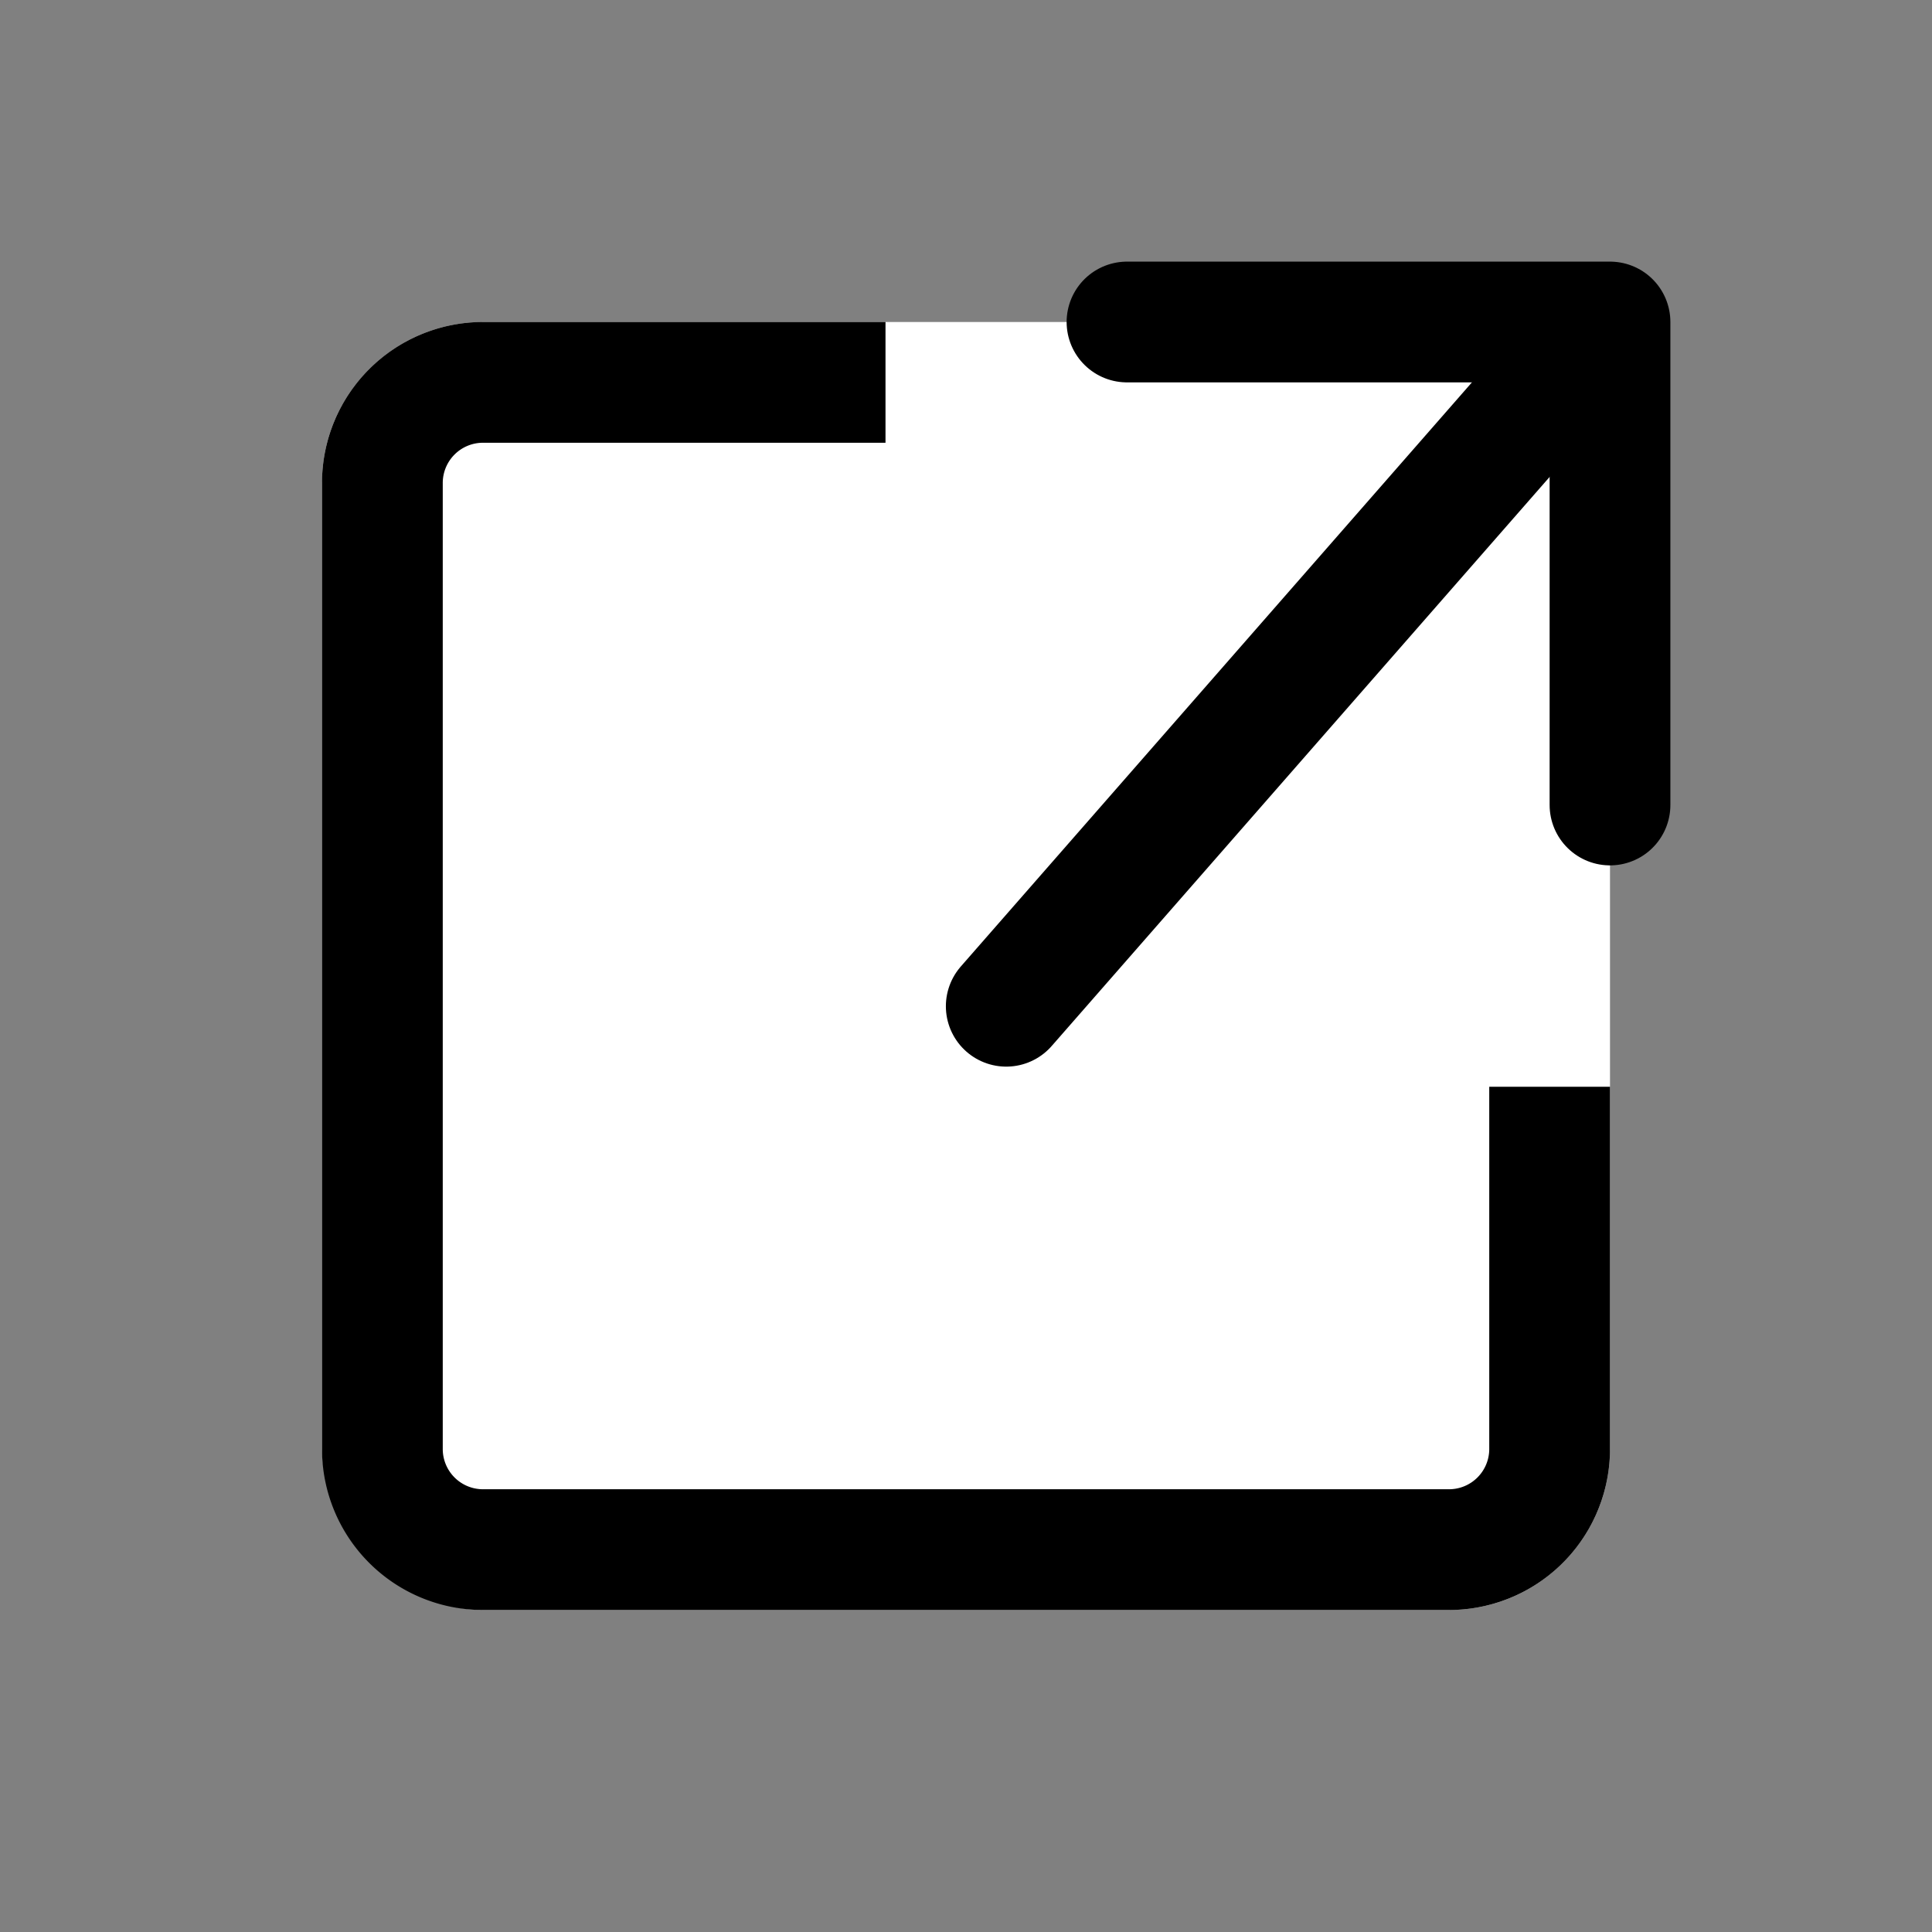 <svg id="icon-linkto-24" xmlns="http://www.w3.org/2000/svg" width="24" height="24" viewBox="0 0 24 24">
  <rect x="0" y="0" width="24" height="24" fill="#808080" stroke="none"/>
  <defs>
    <style>
      .cls-1, .cls-2 {
        fill: #fff;
      }

      .cls-1 {
        stroke: #707070;
        opacity: 0;
      }

      .cls-3, .cls-4, .cls-6 {
        fill: none;
      }

      .cls-3, .cls-4 {
        stroke: #000;
        stroke-linecap: round;
        stroke-width: 1.5px;
      }

      .cls-4 {
        stroke-linejoin: round;
      }

      .cls-5 {
        stroke: none;
      }
    </style>
  </defs>
  <g id="bg" class="cls-1">
    <rect class="cls-5" width="24" height="24"/>
    <rect class="cls-6" x="0.5" y="0.5" width="23" height="23"/>
  </g>
  <rect id="bg-2" data-name="bg" class="cls-2" width="16" height="16" rx="2" transform="translate(4 4)"/>
  <path id="빼기_16" data-name="빼기 16" d="M-12456-8170h-12a2,2,0,0,1-2-2v-12a2,2,0,0,1,2-2h5v1.5h-5a.5.5,0,0,0-.5.5v12a.5.5,0,0,0,.5.5h12a.5.5,0,0,0,.5-.5v-4.5h1.5v4.5A2,2,0,0,1-12456-8170Z" transform="translate(12474 8190)"/>
  <line id="선_191" data-name="선 191" class="cls-3" y1="8" x2="7" transform="translate(12.5 4.5)"/>
  <path id="패스_91676" data-name="패스 91676" class="cls-4" d="M85,12h6v6" transform="translate(-71 -8)"/>
</svg>
